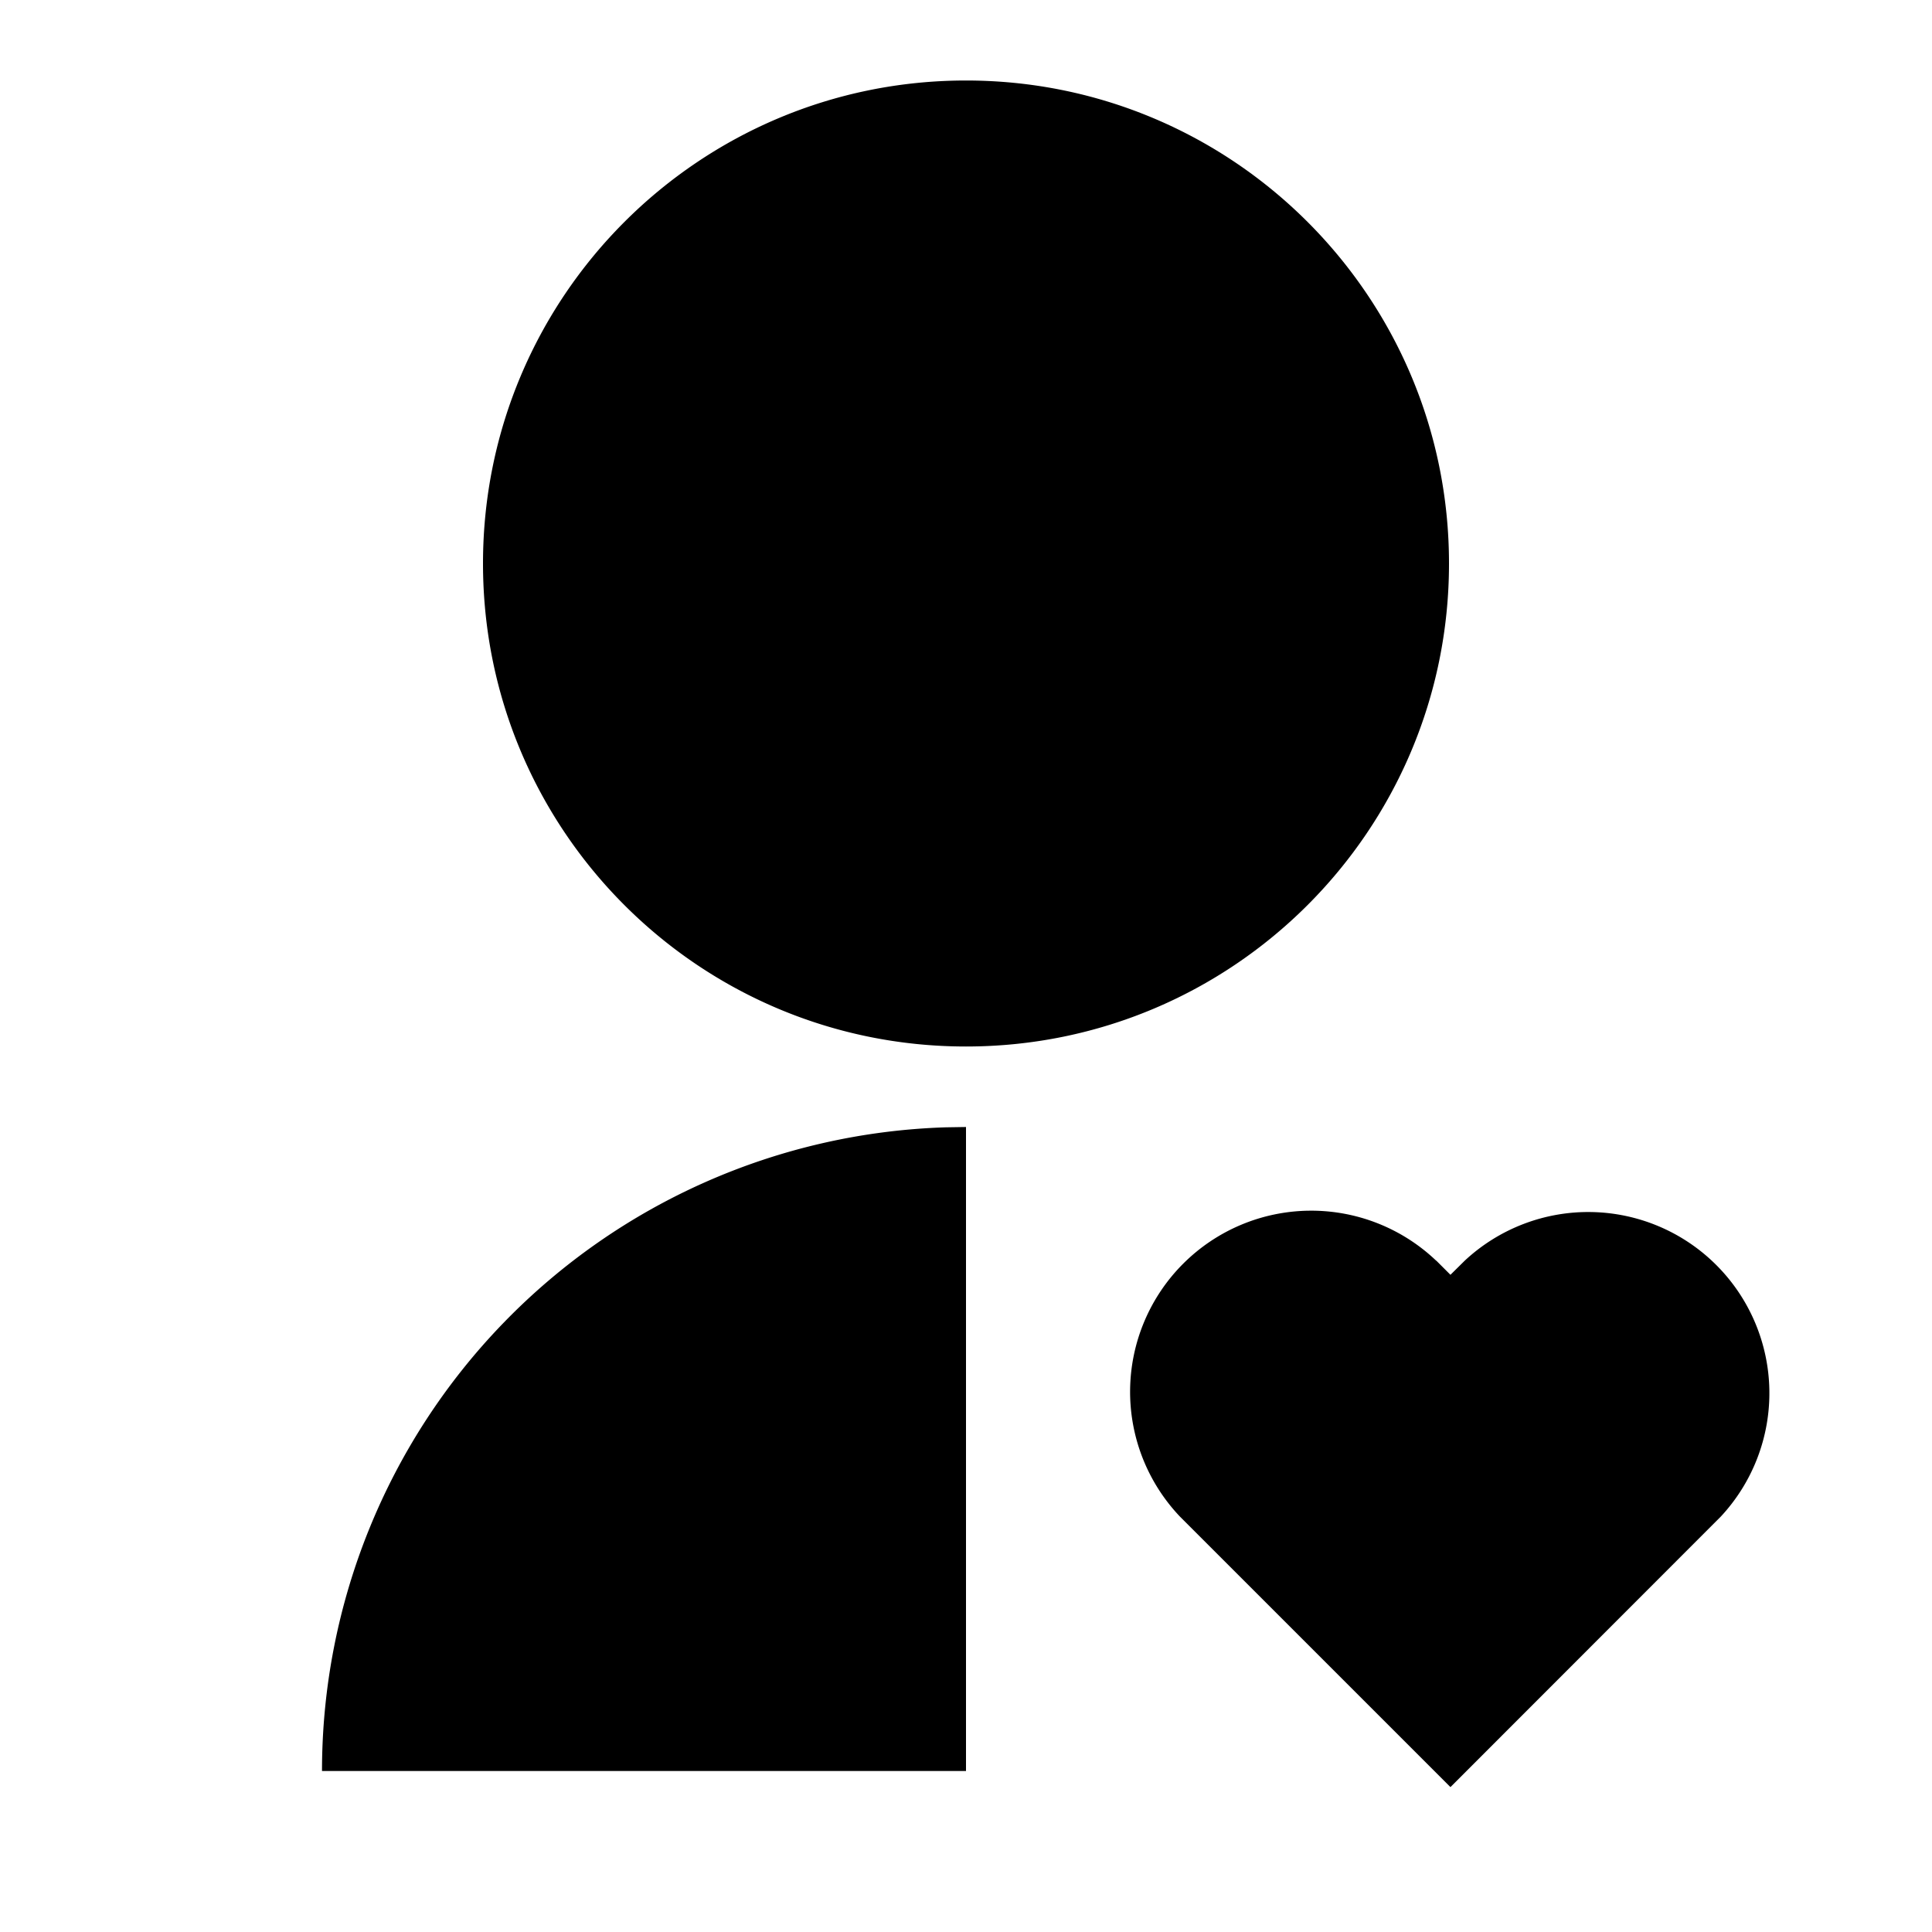 <svg xmlns="http://www.w3.org/2000/svg" width="100%" height="100%" viewBox="0 0 1200 1200"><path fill="currentColor" d="M892.1 783L900.9 791.8 909.8 783A112.5-112.5 0 0 0 1068.8 942L900.9 1110 732.9 942A112.5-112.5 0 0 0 892 783zM600 700V1100H200A400-400 0 0 0 587.5 700.2L600 700zM600 50C765.8 50 900 184.3 900 350S765.8 650 600 650 300 515.8 300 350 434.3 50 600 50z" /></svg>